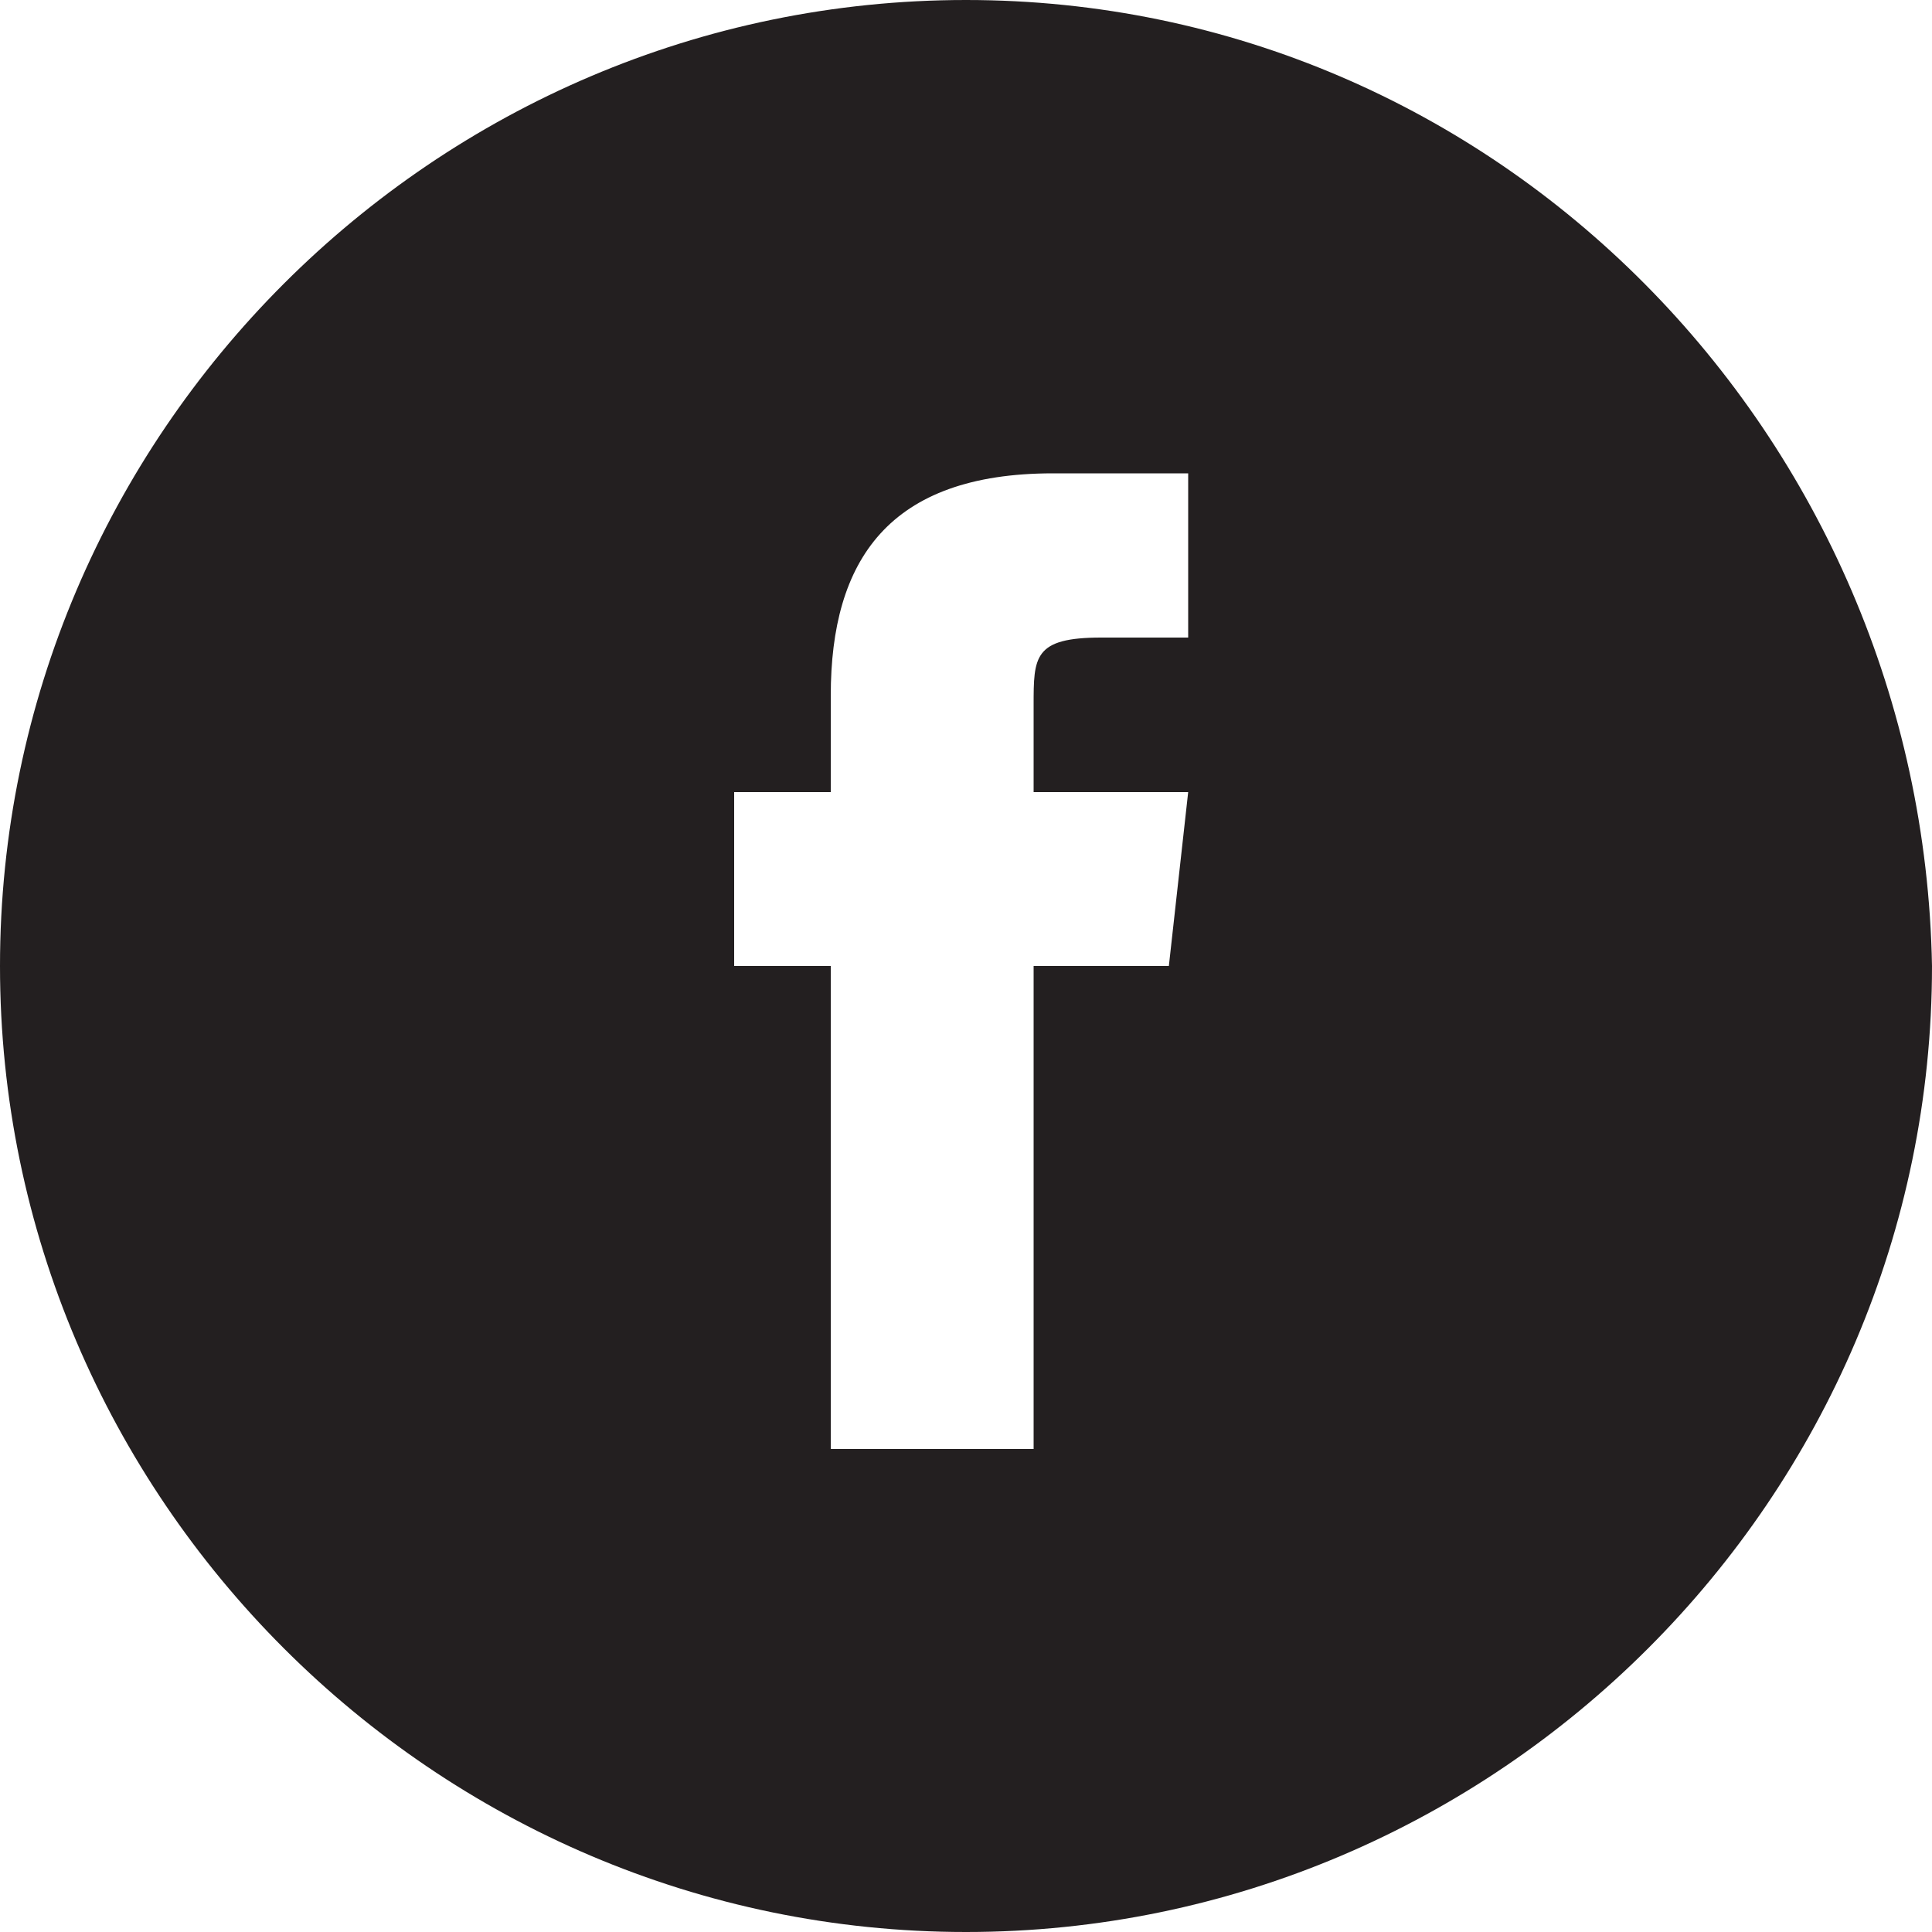 <?xml version="1.0" encoding="utf-8"?>
<!-- Generator: Adobe Illustrator 21.0.2, SVG Export Plug-In . SVG Version: 6.00 Build 0)  -->
<svg version="1.1" id="Layer_1" xmlns="http://www.w3.org/2000/svg" xmlns:xlink="http://www.w3.org/1999/xlink" x="0px" y="0px"
	 viewBox="0 0 20 20" style="enable-background:new 0 0 20 20;" xml:space="preserve">
<style type="text/css">
	.st0{fill:#231F20;}
</style>
<g id="Layer_2">
</g>
<g id="Layer_1_1_">
	<path class="st0" d="M10,0C4.5,0,0,4.5,0,10s4.5,10,10,10s10-4.5,10-10C19.9,4.5,15.5,0,10,0z M12.1,10h-1.4v5H8.6v-5h-1V8.2h1v-1
		c0-1.4,0.6-2.3,2.3-2.3h1.4v1.7h-0.9c-0.7,0-0.7,0.2-0.7,0.7v0.9h1.6L12.1,10z"/>
</g>
<g id="Layer_3">
</g>
</svg>
